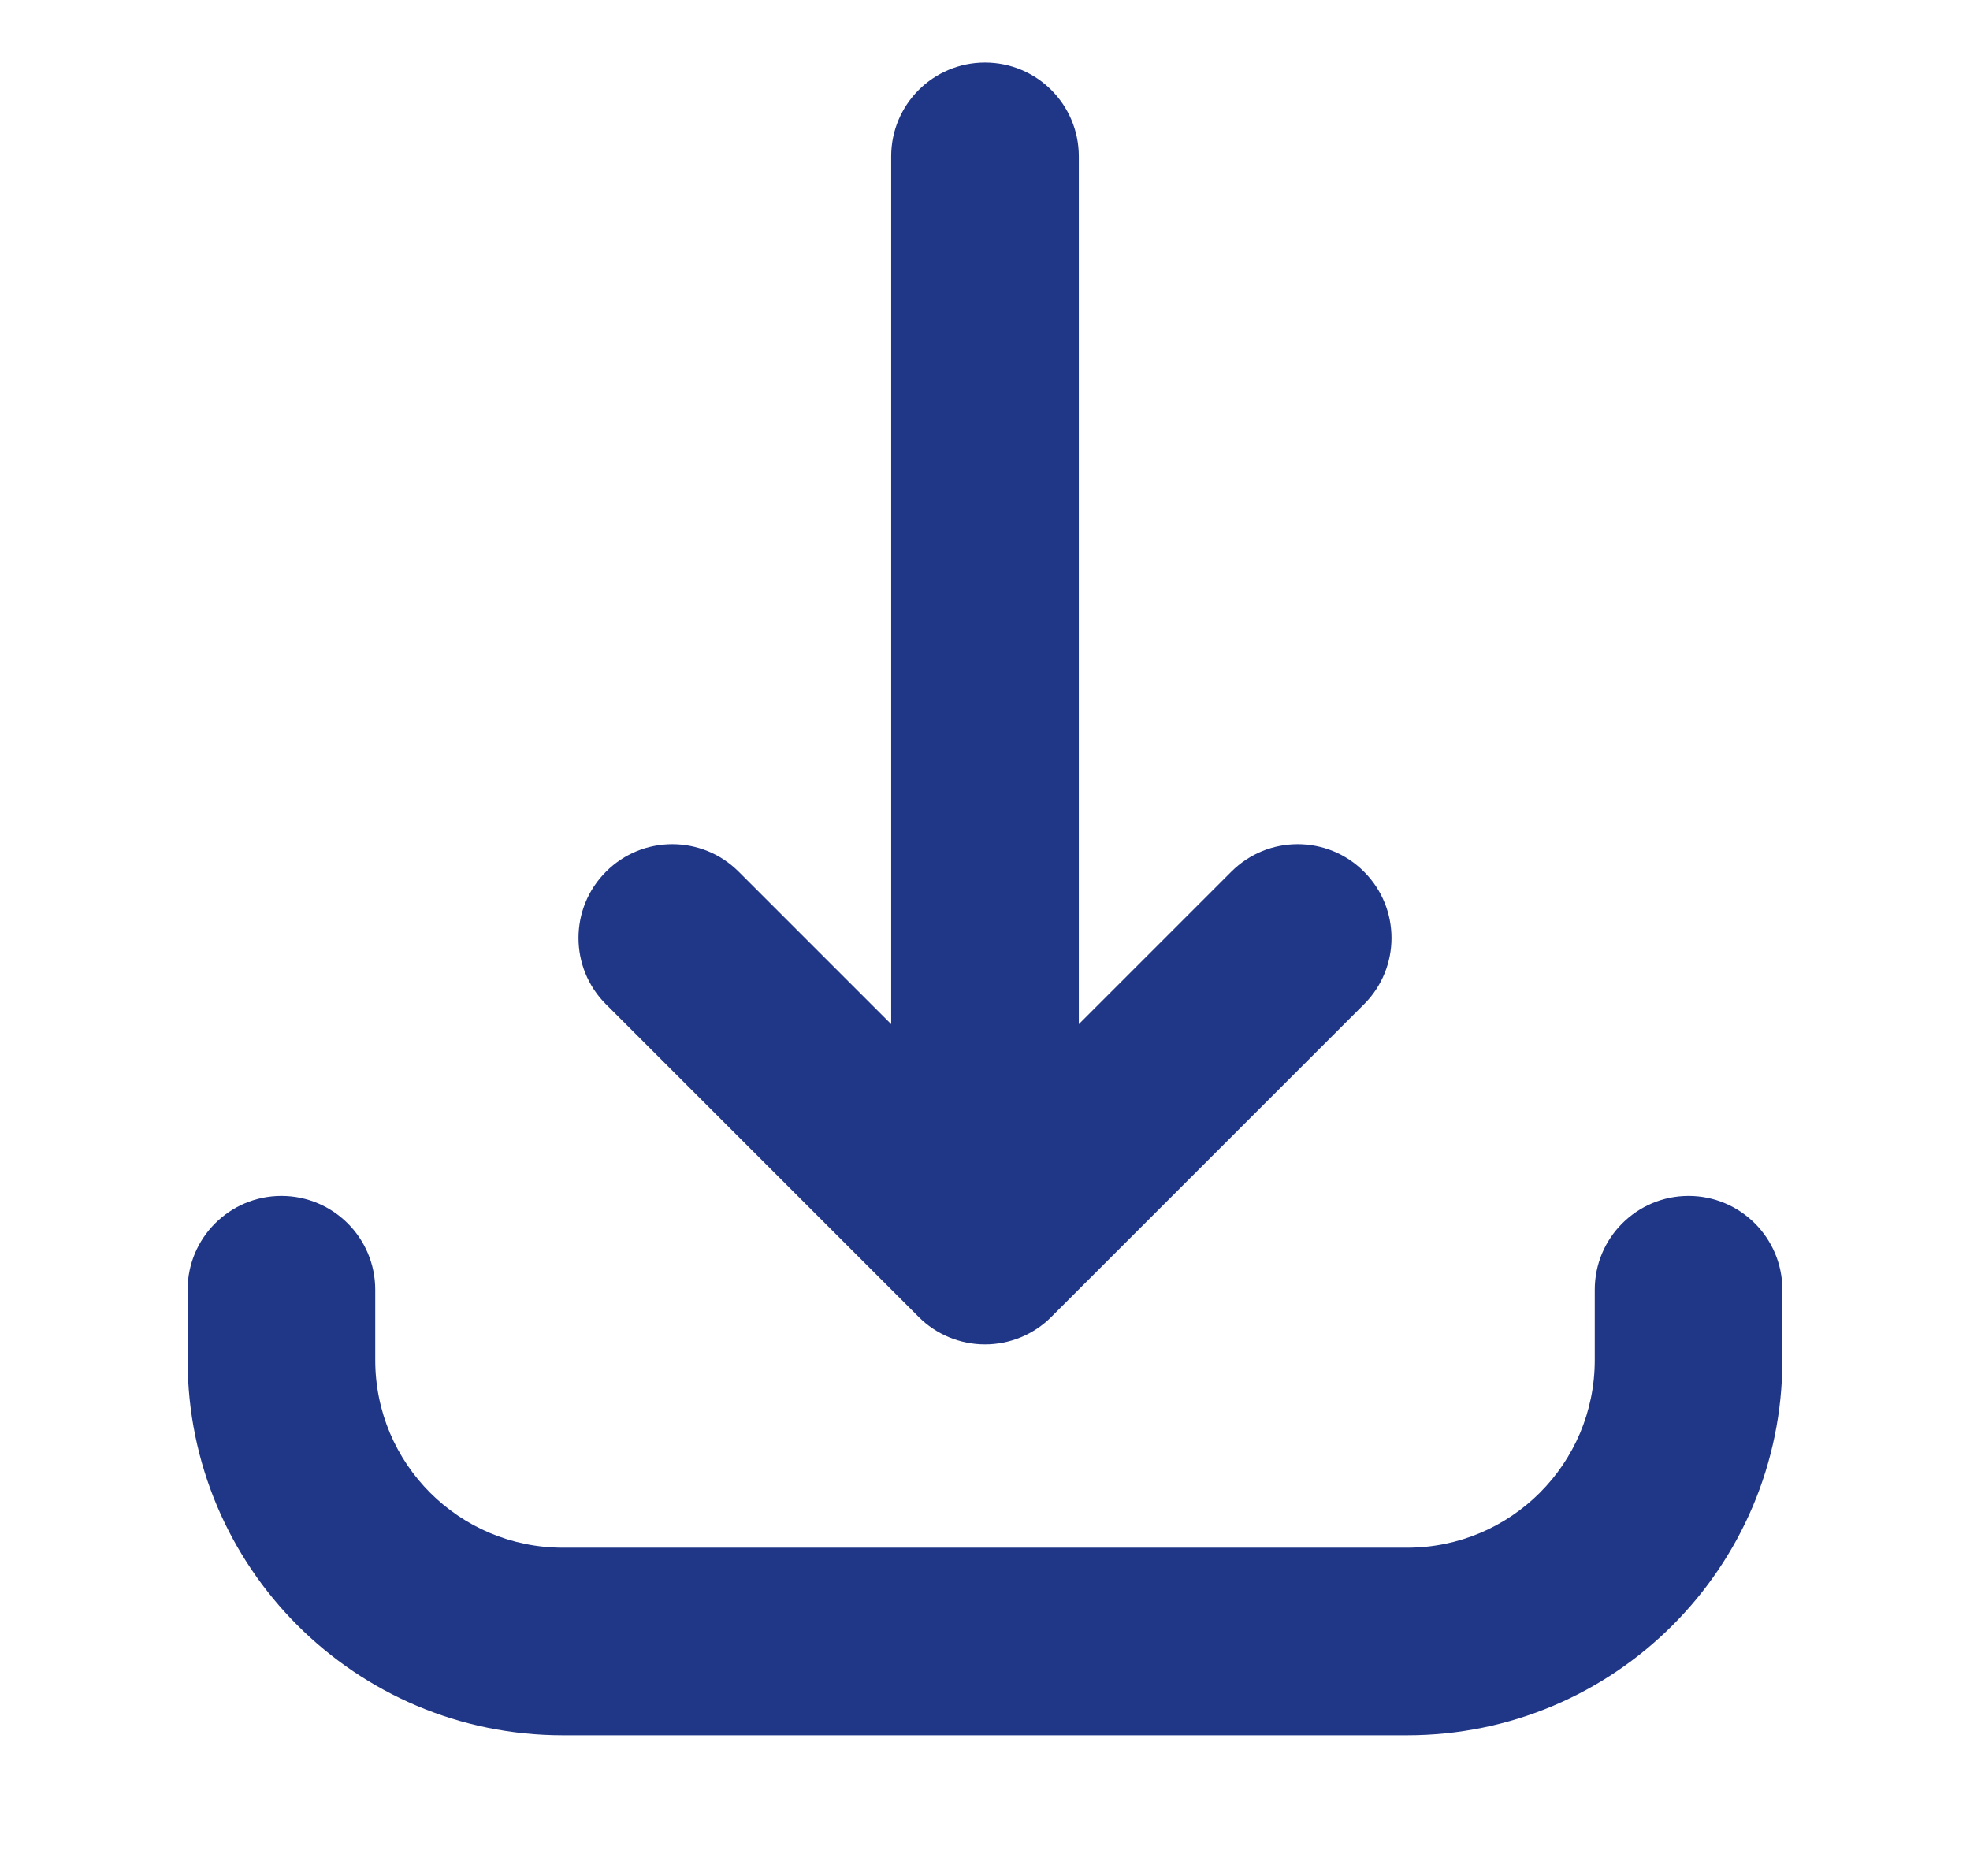 <svg width="21" height="20" viewBox="0 0 21 20" fill="none" xmlns="http://www.w3.org/2000/svg">
<path fill-rule="evenodd" clip-rule="evenodd" d="M4 13.75C4 13.198 3.552 12.75 3 12.75C2.448 12.75 2 13.198 2 13.75L2 14.5C2 16.709 3.791 18.5 6 18.5L15 18.5C17.209 18.5 19 16.709 19 14.5L19 13.75C19 13.198 18.552 12.75 18 12.75C17.448 12.75 17 13.198 17 13.75L17 14.5C17 15.605 16.105 16.5 15 16.5L6 16.5C4.895 16.5 4 15.605 4 14.5L4 13.75ZM11.207 14.04C11.02 14.228 10.765 14.333 10.5 14.333C10.235 14.333 9.98 14.228 9.793 14.04L6.46 10.707C6.069 10.317 6.069 9.683 6.46 9.293C6.85 8.902 7.483 8.902 7.874 9.293L9.5 10.919L9.5 1.667C9.5 1.114 9.948 0.667 10.5 0.667C11.052 0.667 11.5 1.114 11.5 1.667L11.5 10.919L13.126 9.293C13.517 8.902 14.15 8.902 14.54 9.293C14.931 9.683 14.931 10.317 14.54 10.707L11.207 14.04Z" fill="#203686"/>
</svg>

